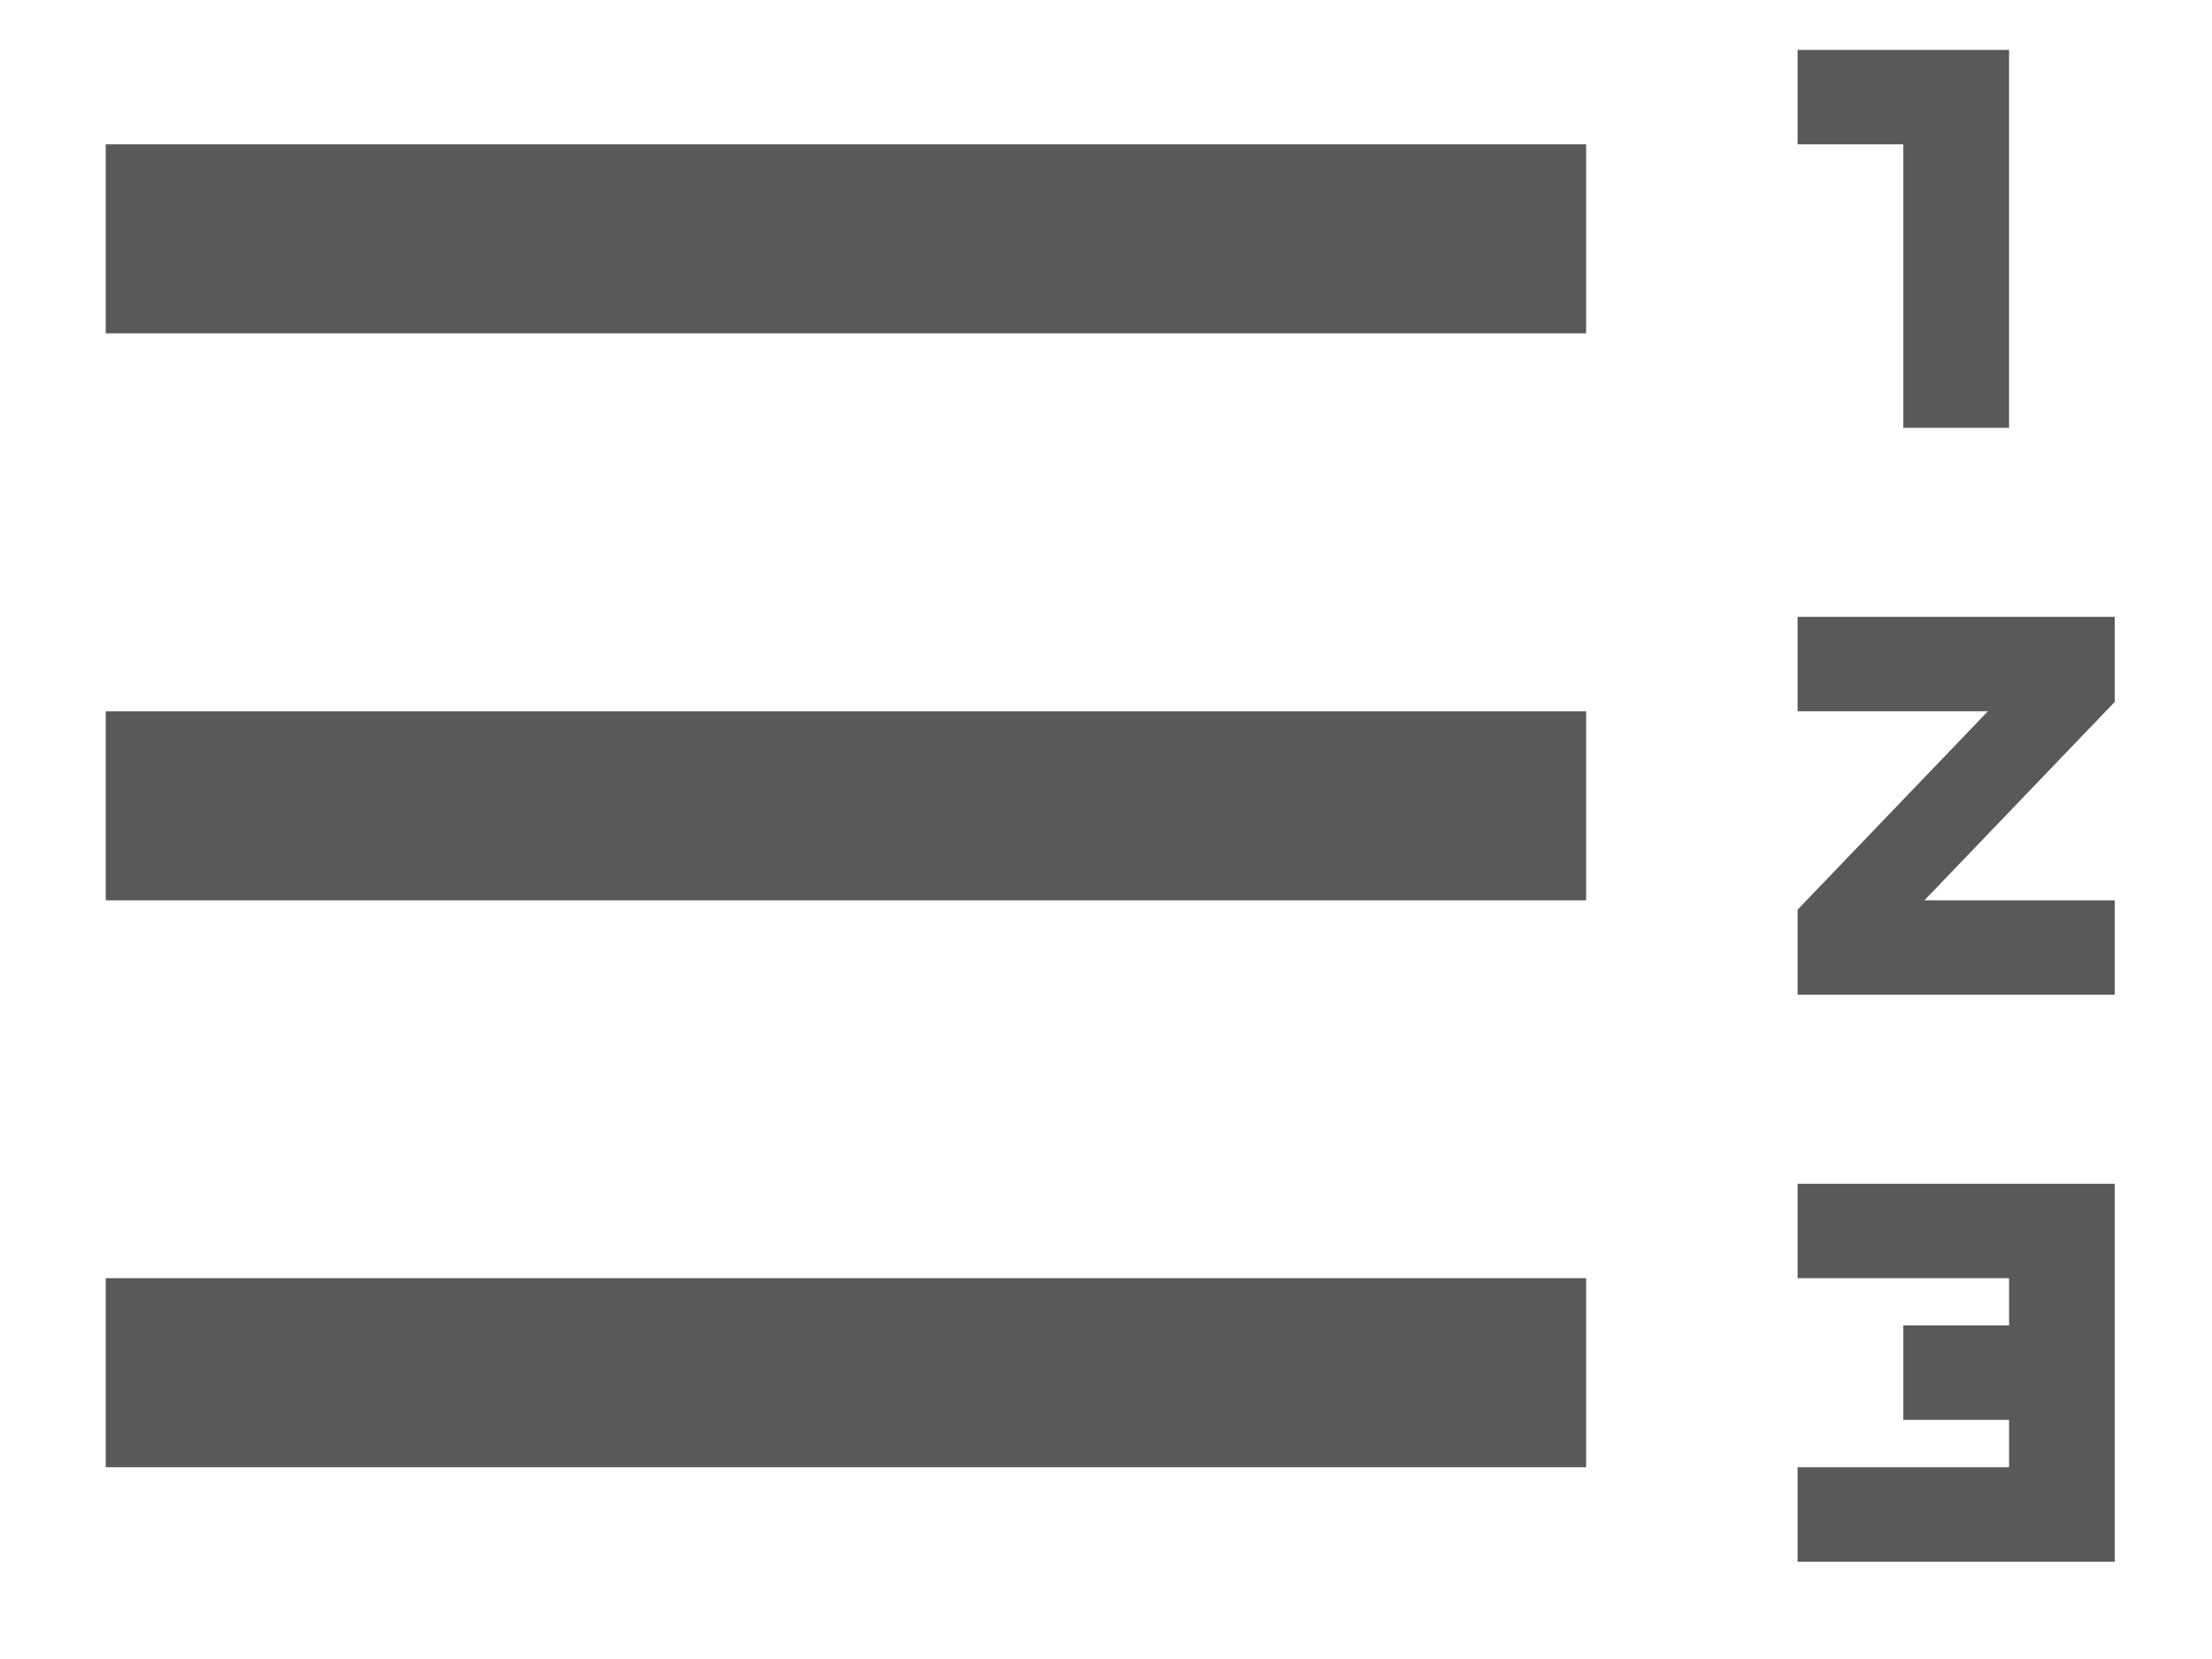 <svg width="20" height="15" viewBox="0 0 20 15" fill="none" xmlns="http://www.w3.org/2000/svg">
<path fill-rule="evenodd" clip-rule="evenodd" d="M18.165 3.868H17.209V1.305H16.253V0.451H18.165V3.868ZM18.165 11.984V11.557H16.253V10.703H19.121V14.12H16.253V13.266H18.165V12.838H17.209V11.984H18.165ZM16.253 6.431H17.974L16.253 8.225V8.994H19.121V8.14H17.4L19.121 6.346V5.577H16.253V6.431ZM14.341 1.305H0.956V3.014H14.341V1.305ZM0.956 11.557H14.341V13.266H0.956V11.557ZM14.341 6.431H0.956V8.14H14.341V6.431Z" fill="#595959"/>
</svg>

